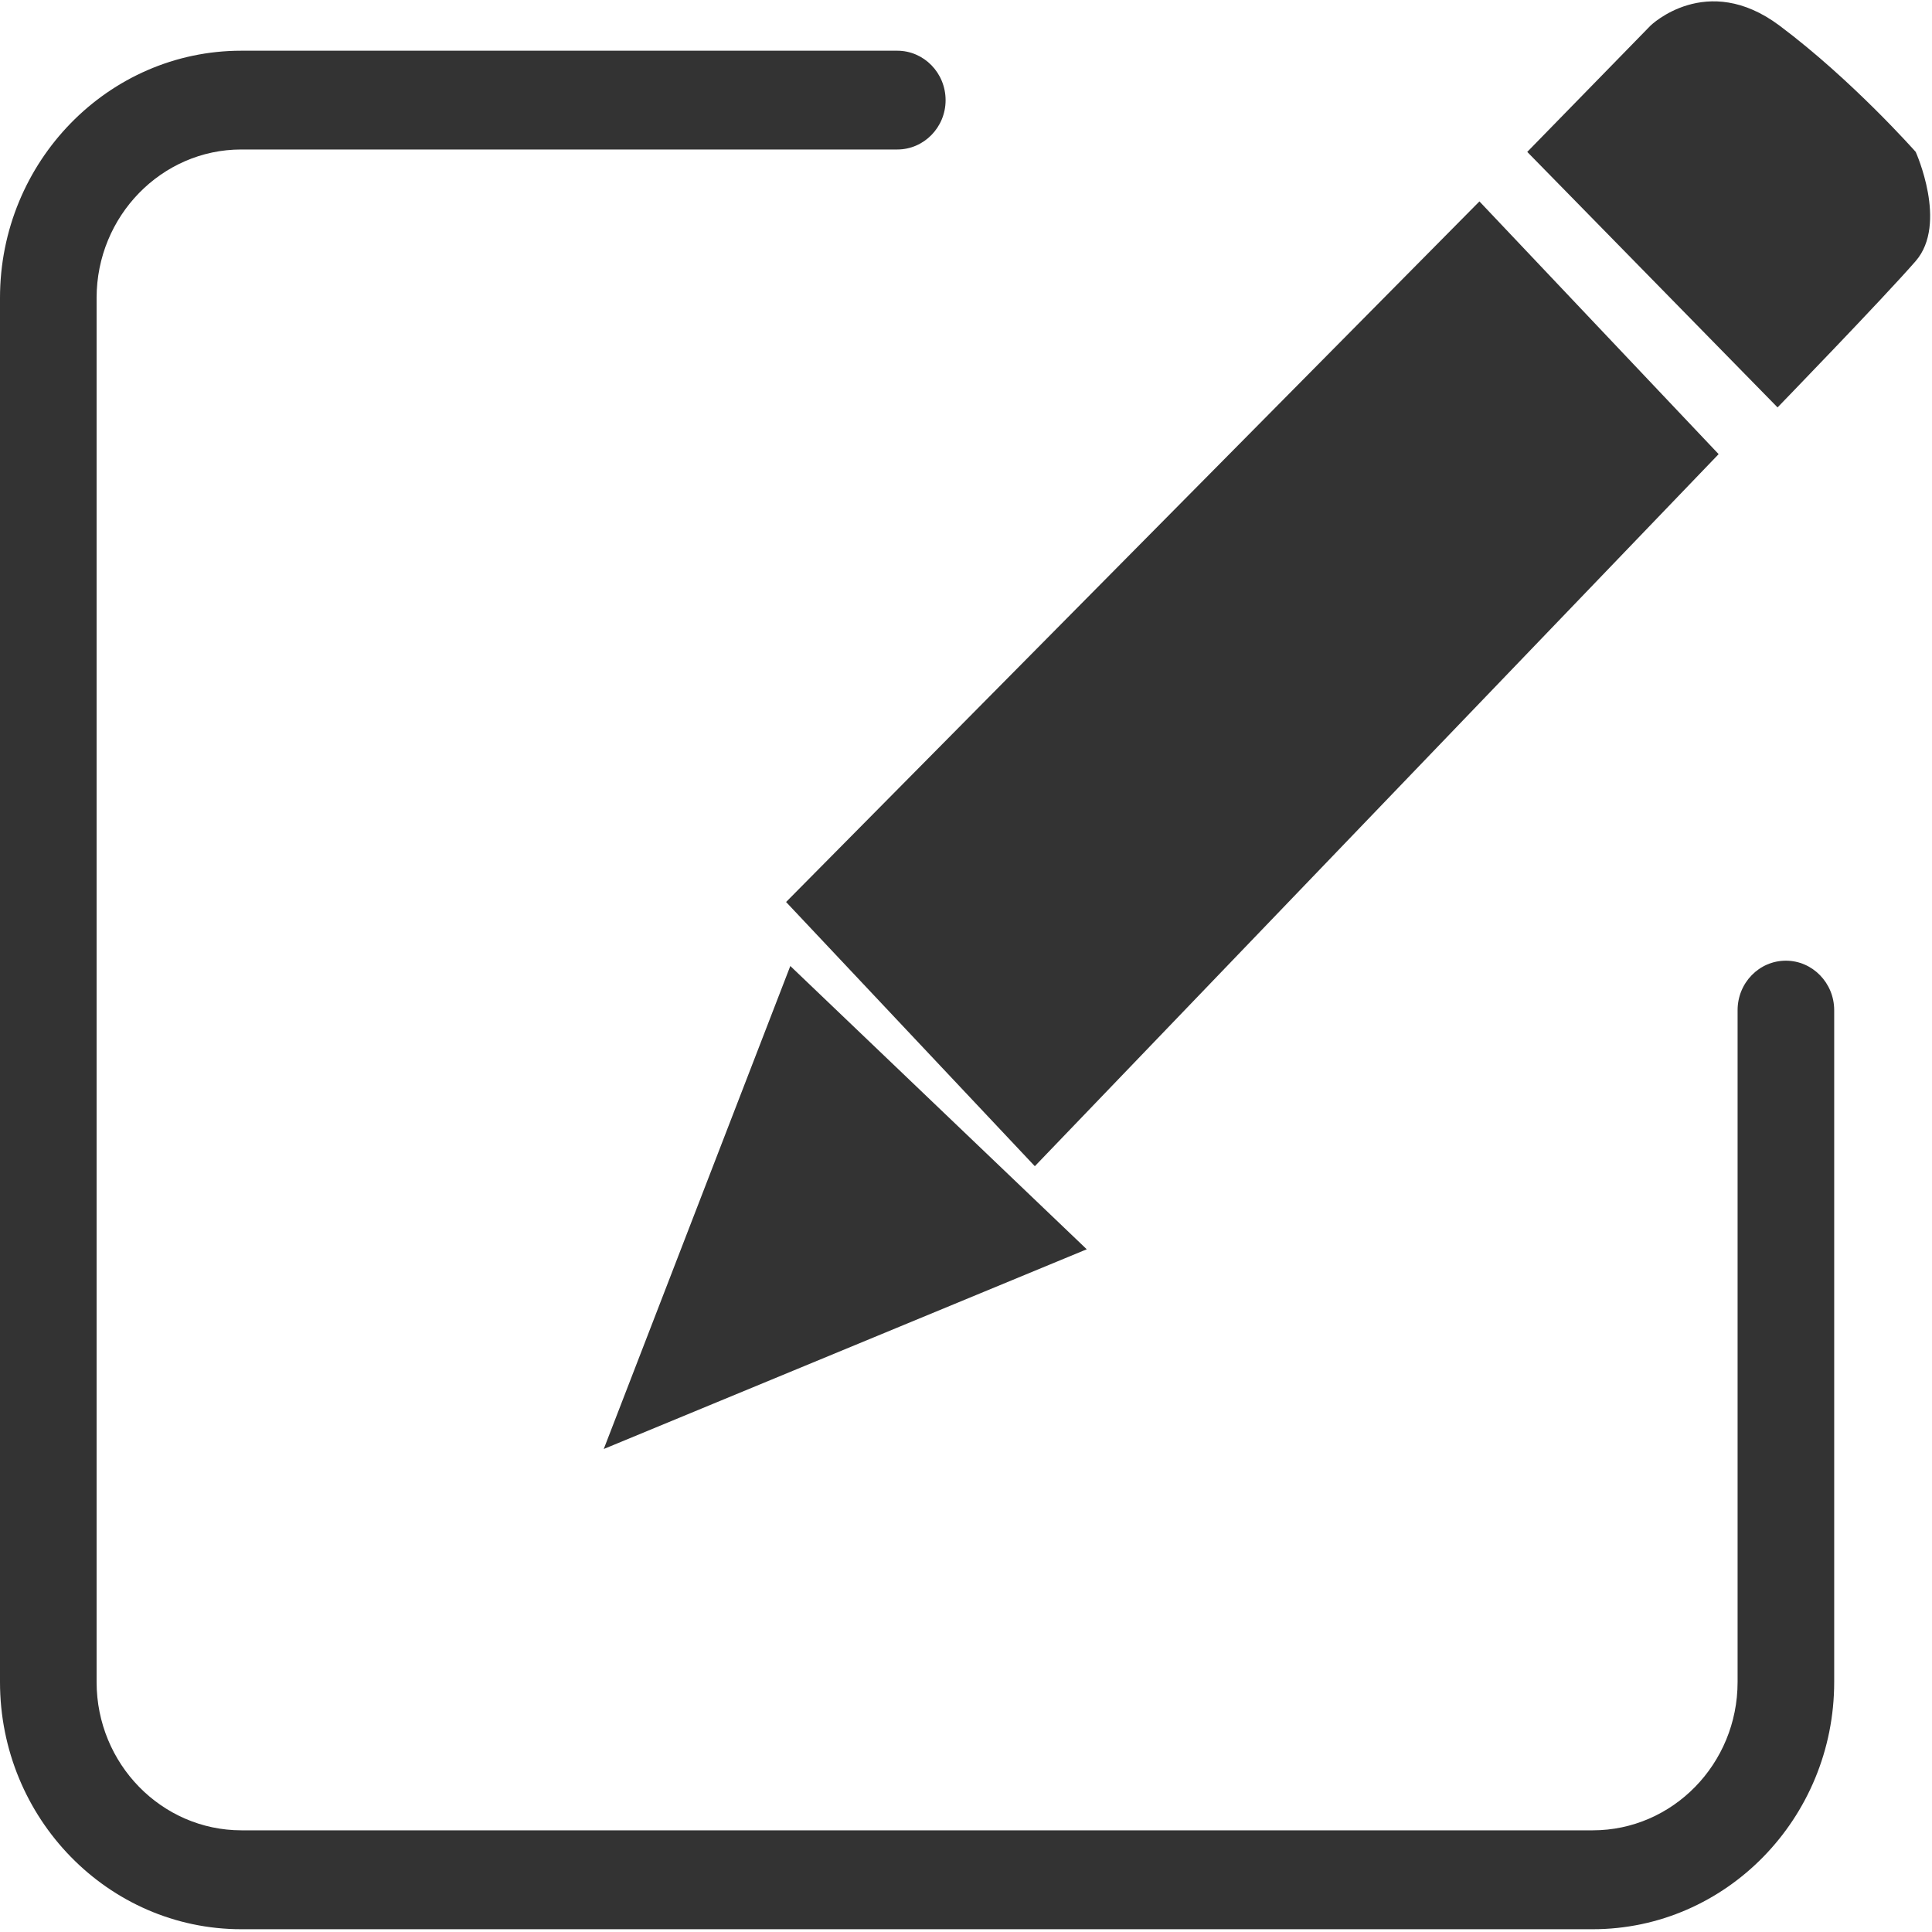 <?xml version="1.0" standalone="no"?><!DOCTYPE svg PUBLIC "-//W3C//DTD SVG 1.1//EN" "http://www.w3.org/Graphics/SVG/1.1/DTD/svg11.dtd"><svg class="icon" width="200px" height="200.00px" viewBox="0 0 1024 1024" version="1.1" xmlns="http://www.w3.org/2000/svg"><path fill="#333333" d="M320 768l256-105.856L418.88 512z"  /><path fill="#333333" d="M910.912 240.704l-126.784-133.952L416.64 478.08 548.48 618.112zM1015.36 80.512S981.76 42.432 943.168 13.568c-38.656-28.928-68.352 0-68.352 0l-65.344 66.944 132.672 135.424s56-57.792 73.216-77.568c17.216-19.84 0-57.856 0-57.856z"  /><path fill="#333333" d="M844.16 1022.528H127.872C57.408 1022.528 0 963.84 0 891.52V157.888C0 85.632 57.408 26.88 127.872 26.88h347.712c14.08 0 25.6 11.712 25.6 26.24 0 14.4-11.52 26.112-25.6 26.112H127.872C85.632 79.232 51.2 114.56 51.2 157.888V891.52c0 43.328 34.432 78.592 76.8 78.592h716.16c42.368 0 76.8-35.2 76.8-78.592V535.424c0-14.464 11.392-26.24 25.6-26.24 14.08 0 25.6 11.776 25.6 26.24v356.096c0 72.256-57.408 131.008-128 131.008z"  /></svg>